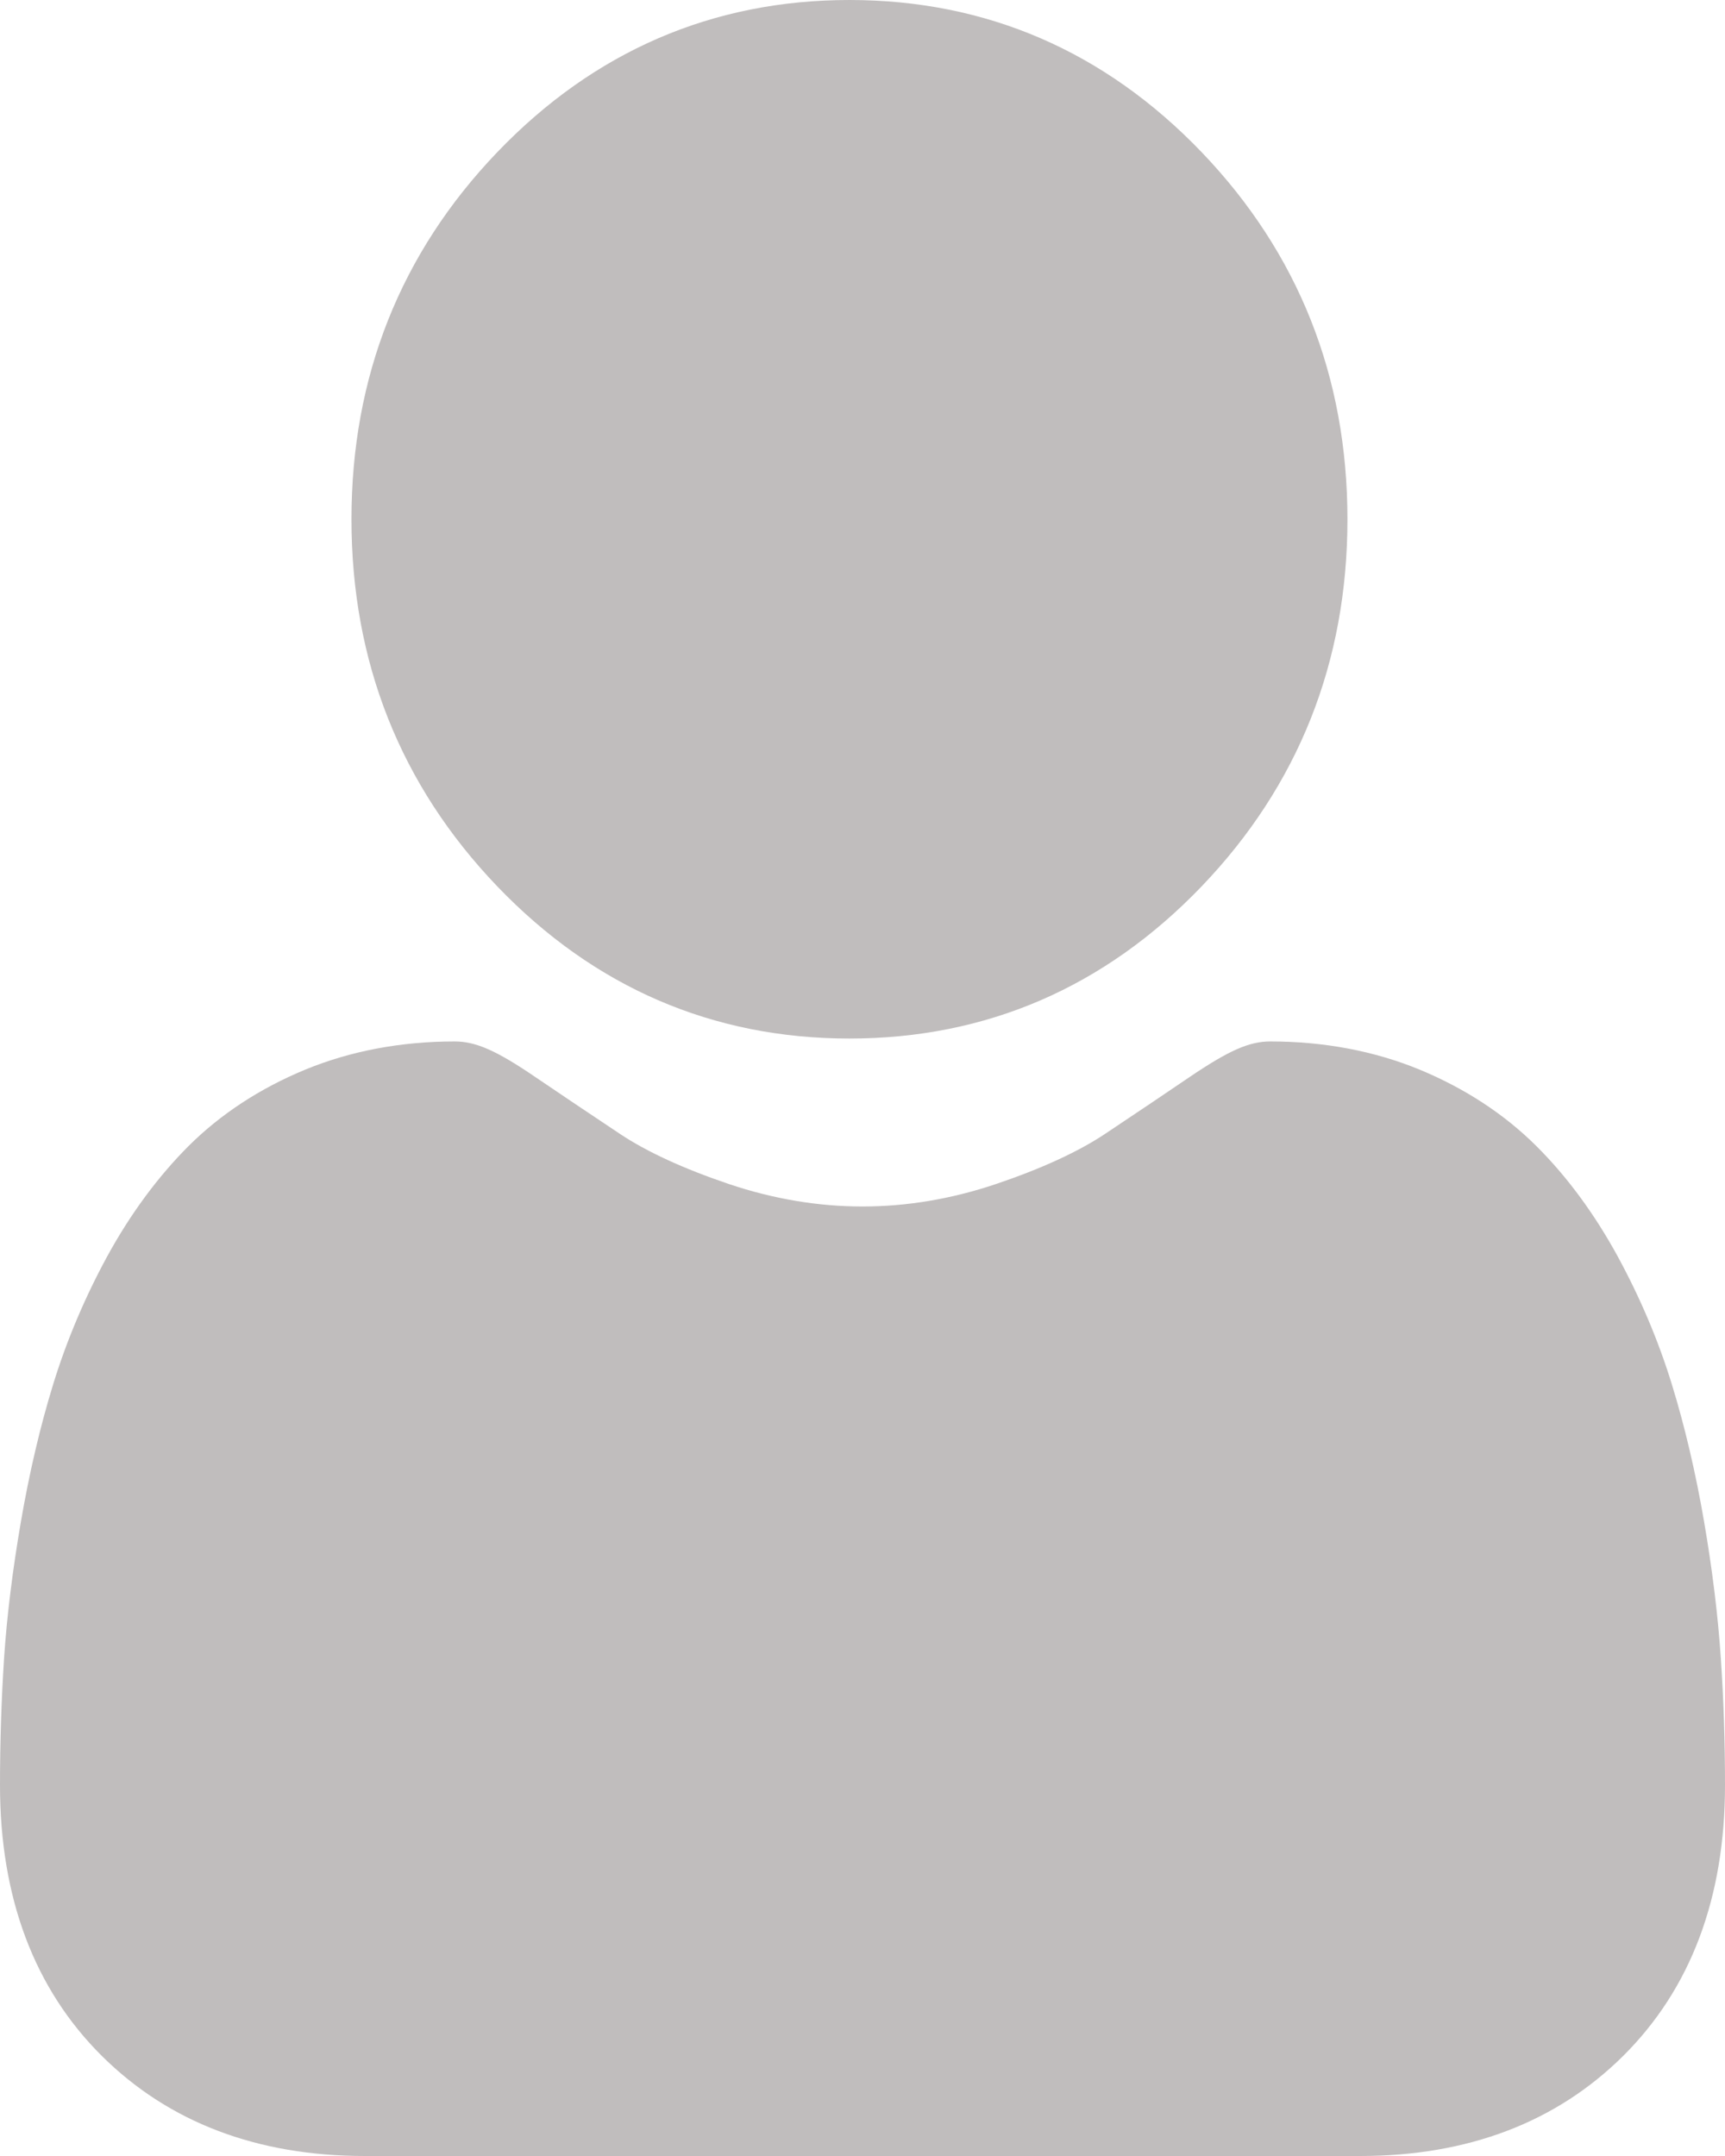 <svg width="16" height="20" viewBox="0 0 16 20" fill="none" xmlns="http://www.w3.org/2000/svg">
<path d="M7.879 9.634C9.148 9.634 10.247 9.159 11.145 8.223C12.043 7.286 12.498 6.141 12.498 4.817C12.498 3.494 12.043 2.348 11.145 1.411C10.247 0.475 9.148 0 7.879 0C6.61 0 5.511 0.475 4.613 1.411C3.715 2.348 3.26 3.493 3.26 4.817C3.26 6.141 3.715 7.286 4.613 8.223C5.511 9.159 6.61 9.634 7.879 9.634Z" fill="#C0BDBD"/>
<path d="M15.961 15.379C15.935 14.989 15.883 14.564 15.806 14.115C15.728 13.663 15.628 13.235 15.508 12.845C15.384 12.441 15.215 12.042 15.007 11.659C14.791 11.263 14.537 10.917 14.252 10.633C13.954 10.336 13.589 10.097 13.167 9.922C12.746 9.749 12.28 9.661 11.782 9.661C11.586 9.661 11.397 9.745 11.031 9.993C10.806 10.146 10.543 10.323 10.249 10.519C9.998 10.686 9.657 10.842 9.237 10.984C8.827 11.122 8.411 11.192 8 11.192C7.589 11.192 7.172 11.122 6.762 10.984C6.342 10.842 6.002 10.686 5.751 10.519C5.46 10.325 5.196 10.148 4.968 9.993C4.603 9.744 4.413 9.661 4.217 9.661C3.719 9.661 3.253 9.749 2.832 9.922C2.411 10.096 2.046 10.335 1.747 10.633C1.463 10.918 1.208 11.263 0.992 11.659C0.784 12.042 0.616 12.441 0.492 12.845C0.372 13.235 0.272 13.663 0.194 14.115C0.117 14.563 0.064 14.989 0.038 15.379C0.013 15.762 0 16.159 0 16.56C0 17.604 0.318 18.45 0.946 19.073C1.566 19.688 2.386 20 3.383 20H12.617C13.614 20 14.434 19.688 15.054 19.073C15.682 18.45 16 17.605 16 16.56C16 16.157 15.987 15.76 15.961 15.379Z" fill="#C0BDBD"/>
</svg>

